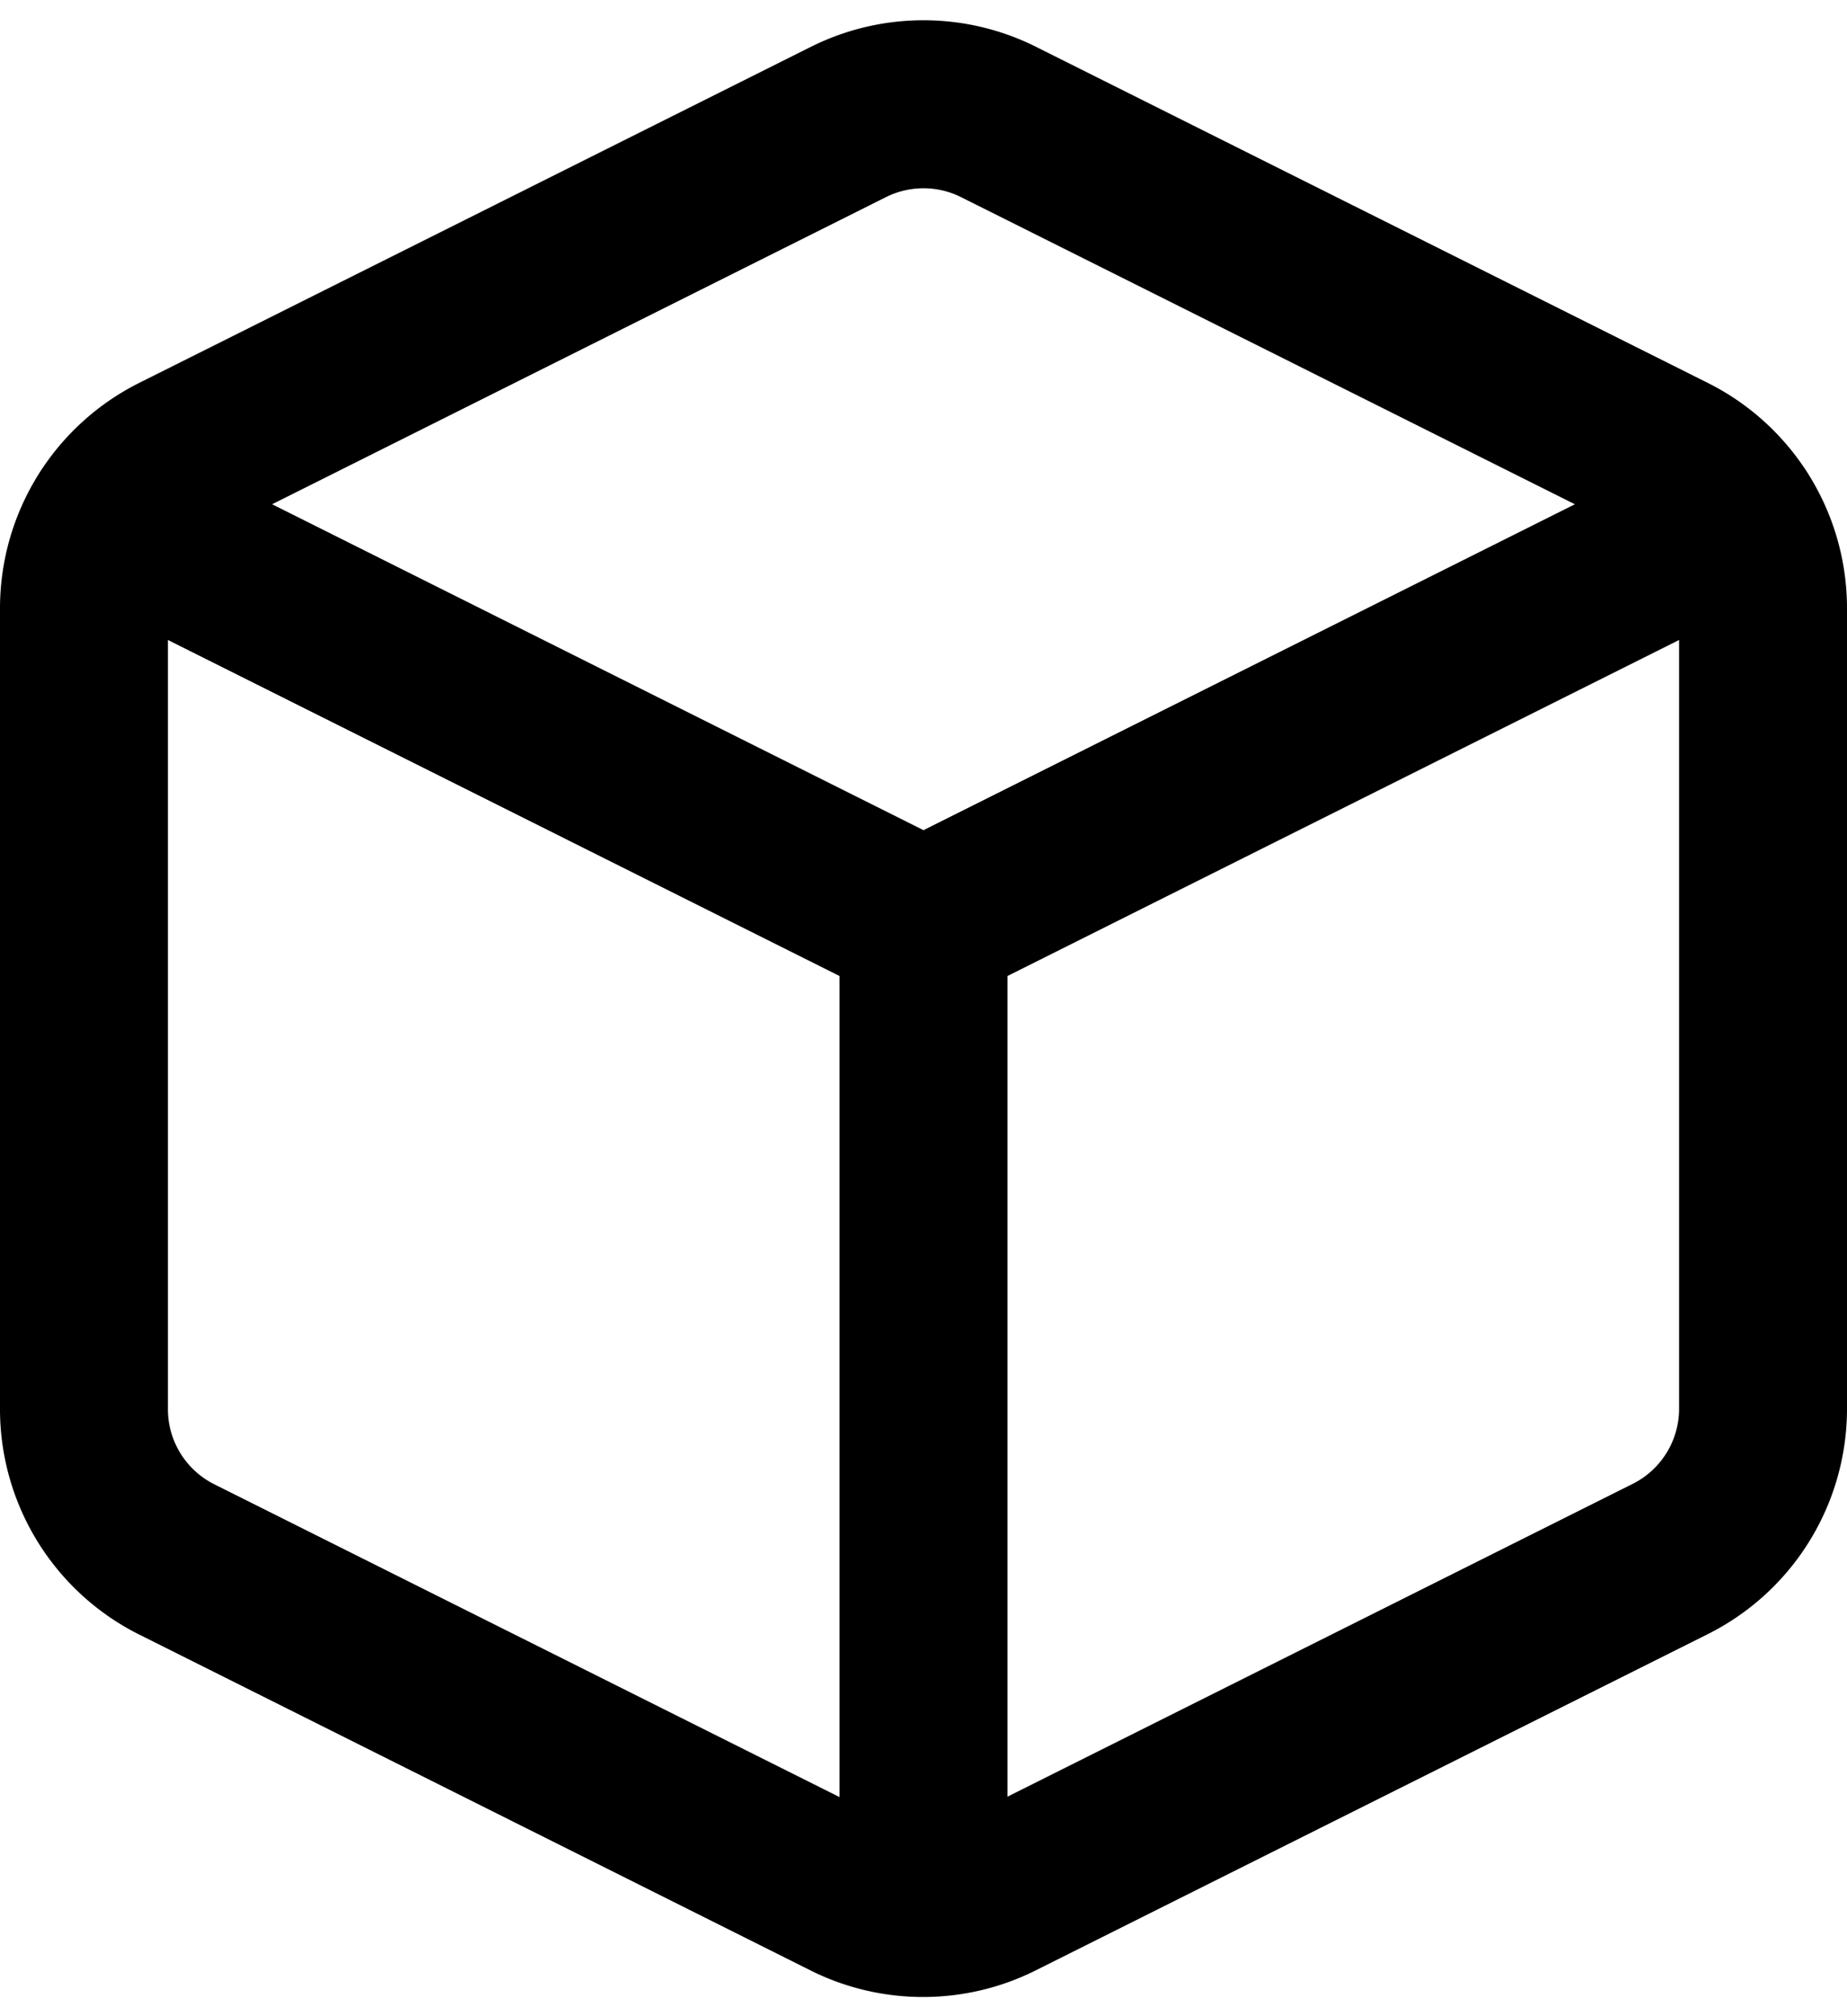 <svg xmlns="http://www.w3.org/2000/svg" width="22" height="24" viewBox="0 0 22 24"><g fill="none" fill-rule="evenodd" stroke="#000" stroke-linecap="round" stroke-linejoin="round" stroke-width="2" transform="translate(1 1)"><path d="M10.89.45l8 4A2 2 0 0 1 20 6.24v9.53a2 2 0 0 1-1.11 1.79l-8 4a2 2 0 0 1-1.79 0l-8-4a2 2 0 0 1-1.1-1.8V6.24a2 2 0 0 1 1.11-1.79l8-4a2 2 0 0 1 1.78 0z"/><path d="M.32 5.16L10 10l9.68-4.84M10 21.76V10"/></g></svg>